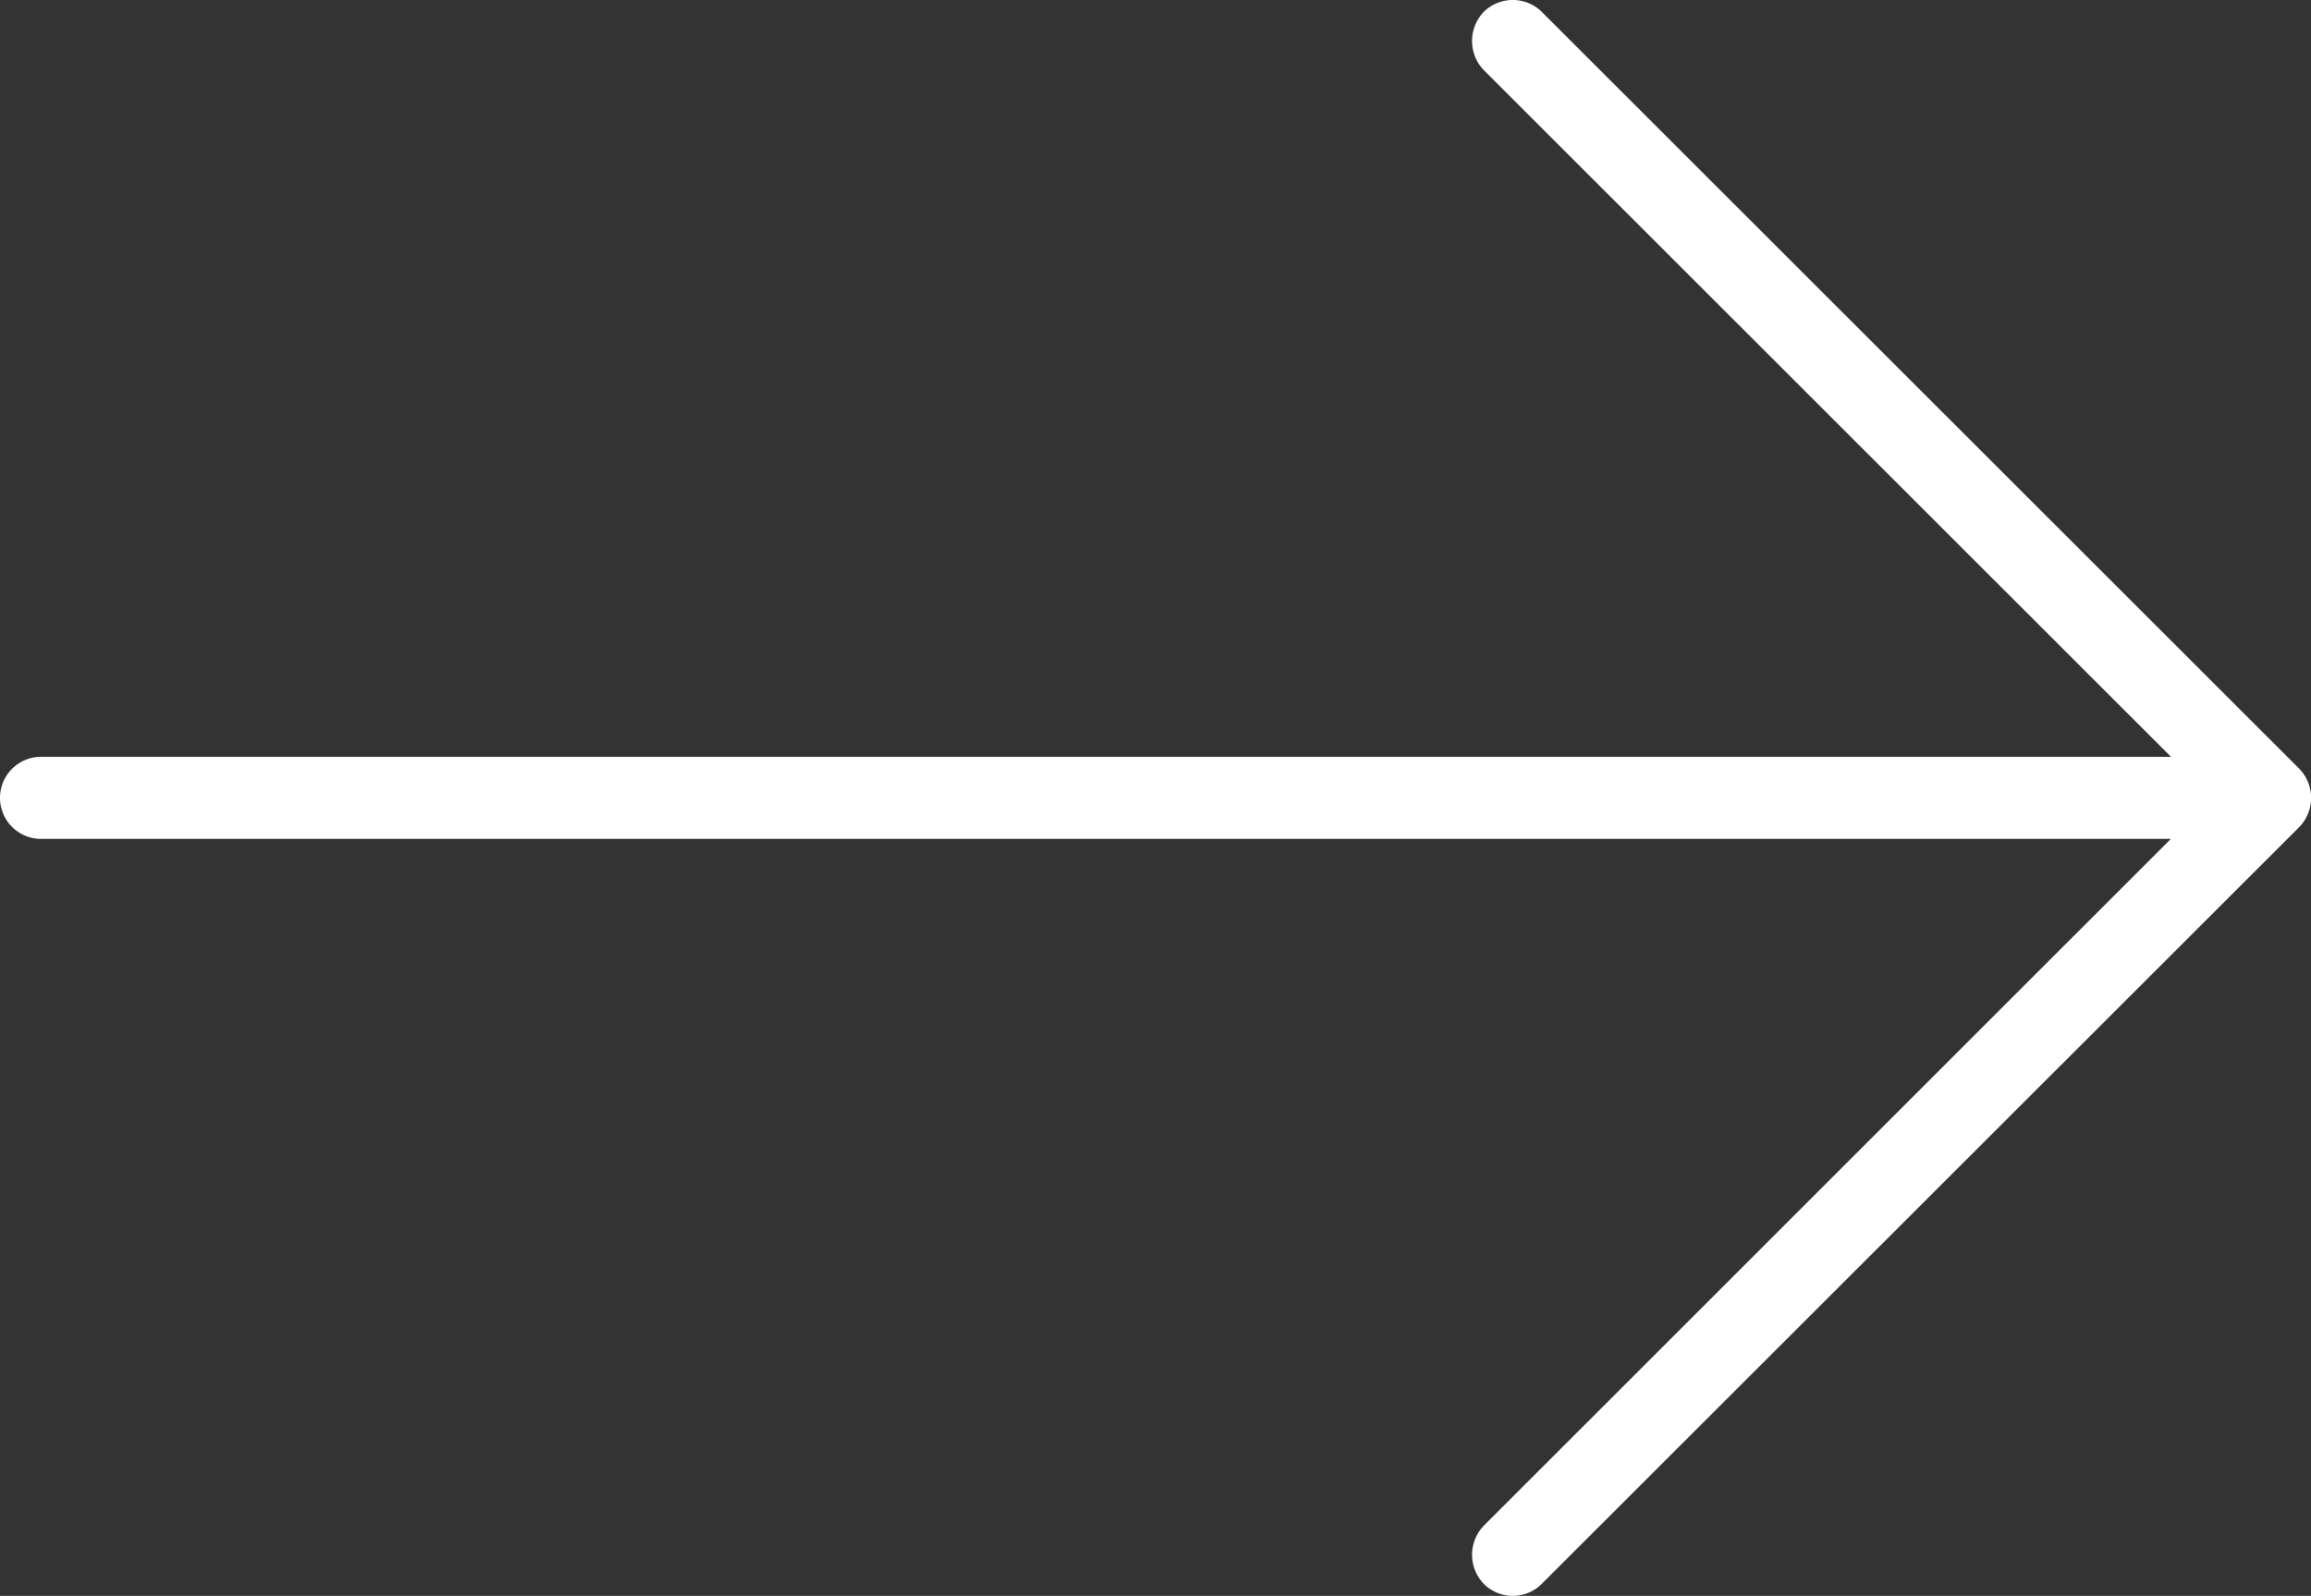 <svg xmlns="http://www.w3.org/2000/svg" style='transform: scaleX(-1)' width="127.177"
  height="87.848"
  viewBox="0 0 127.177 87.848">
  <rect x="0" y="0" width="127.177" height="87.848" fill="#333333" stroke="none"/>
  <path
    d="M166.353,81.644a2.314,2.314,0,0,0-3.19,0l-37.809,37.827V2.257a2.259,2.259,0,1,0-4.518,0V119.463L83.026,81.648a2.309,2.309,0,0,0-3.192,0,2.251,2.251,0,0,0,0,3.2l41.246,41.273h0l.417.419a2.307,2.307,0,0,0,3.191,0l41.665-41.689A2.272,2.272,0,0,0,166.353,81.644Z"
    fill="white" transform="translate(0.002 167.014) rotate(-90)" />
</svg>